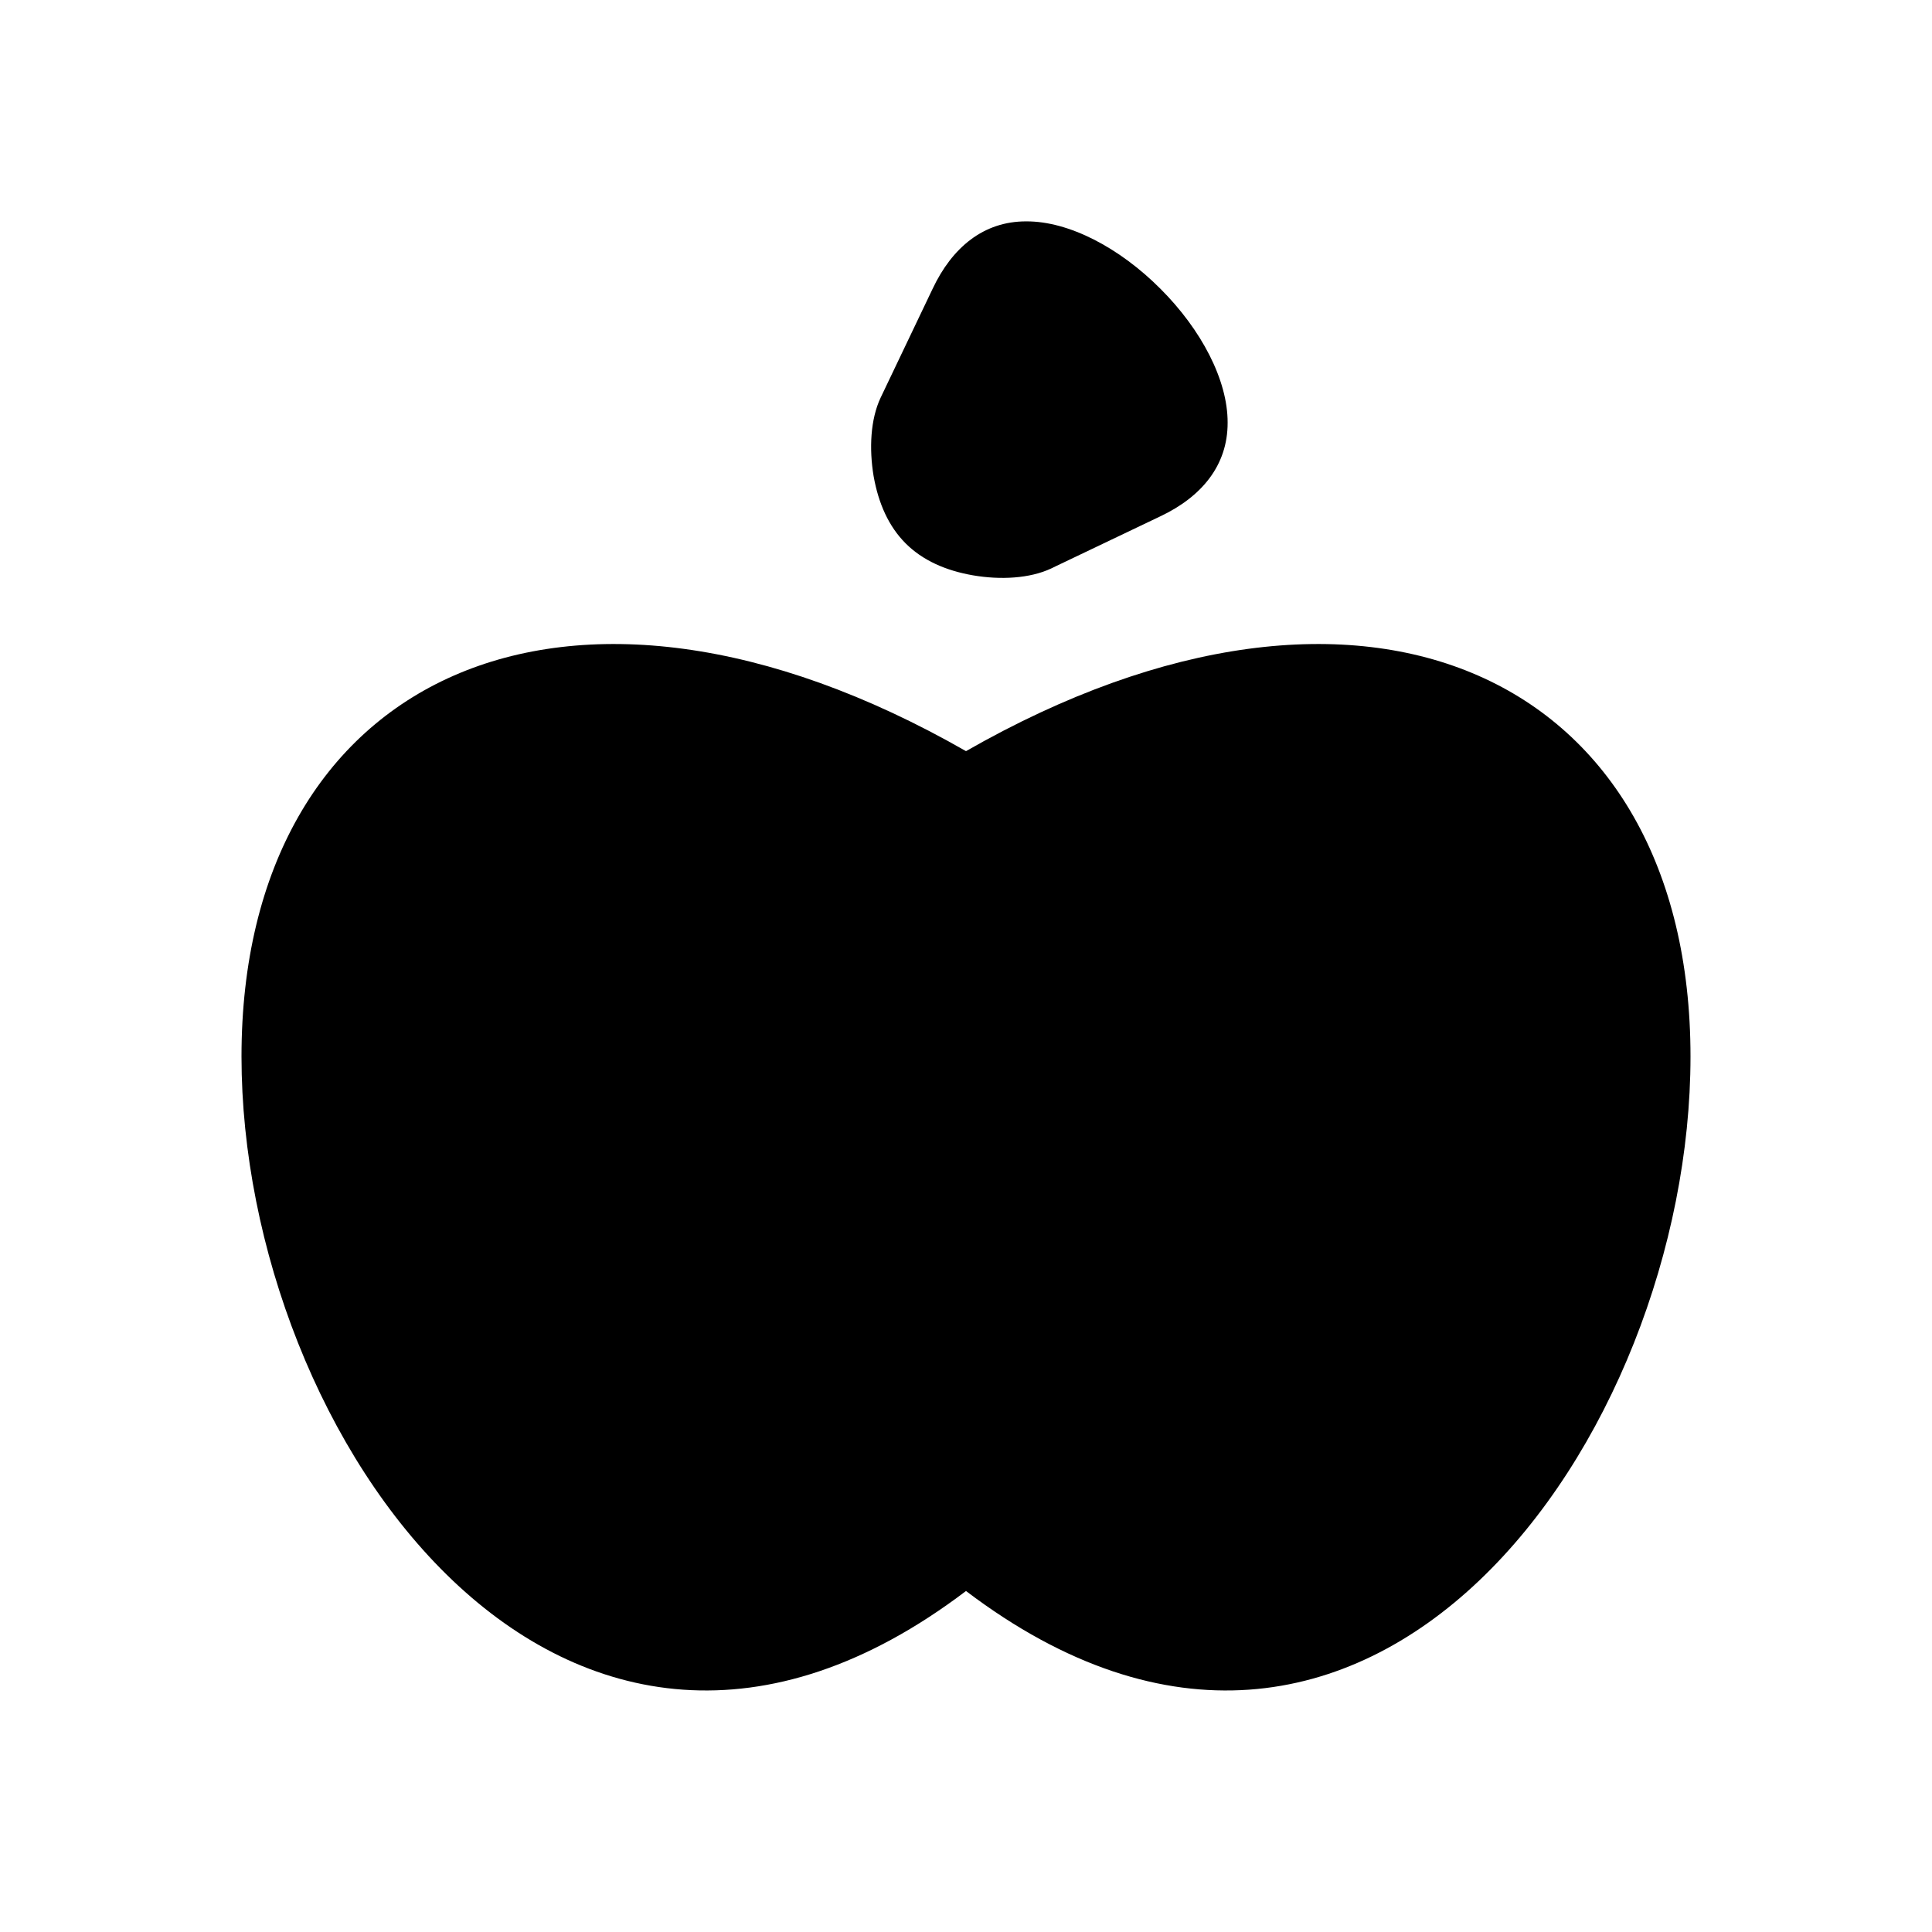 <svg width="24" height="24" viewBox="0 0 24 24" fill="none" xmlns="http://www.w3.org/2000/svg">
<path d="M12 9.331C16.971 6.486 21 8.411 21 13.125C21 17.839 17 23.557 12 19.764C7 23.557 3 17.839 3 13.125C3 8.411 7.029 6.486 12 9.331Z" fill="black"/>
<path d="M12.75 2.75C13.278 2.748 13.905 3.076 14.414 3.586C14.924 4.095 15.252 4.722 15.25 5.25C15.252 5.783 14.924 6.173 14.414 6.414C14.392 6.425 14.369 6.436 14.347 6.446C13.941 6.64 13.534 6.834 13.128 7.028C13.105 7.039 13.083 7.05 13.06 7.061C12.79 7.188 12.425 7.205 12.087 7.147C11.746 7.088 11.46 6.96 11.25 6.75C11.04 6.54 10.912 6.254 10.852 5.913C10.796 5.575 10.812 5.21 10.94 4.939C10.95 4.917 10.961 4.895 10.972 4.872C11.166 4.466 11.36 4.059 11.554 3.653C11.564 3.631 11.575 3.608 11.586 3.586C11.827 3.076 12.217 2.748 12.75 2.75Z" fill="black"/>
</svg>
